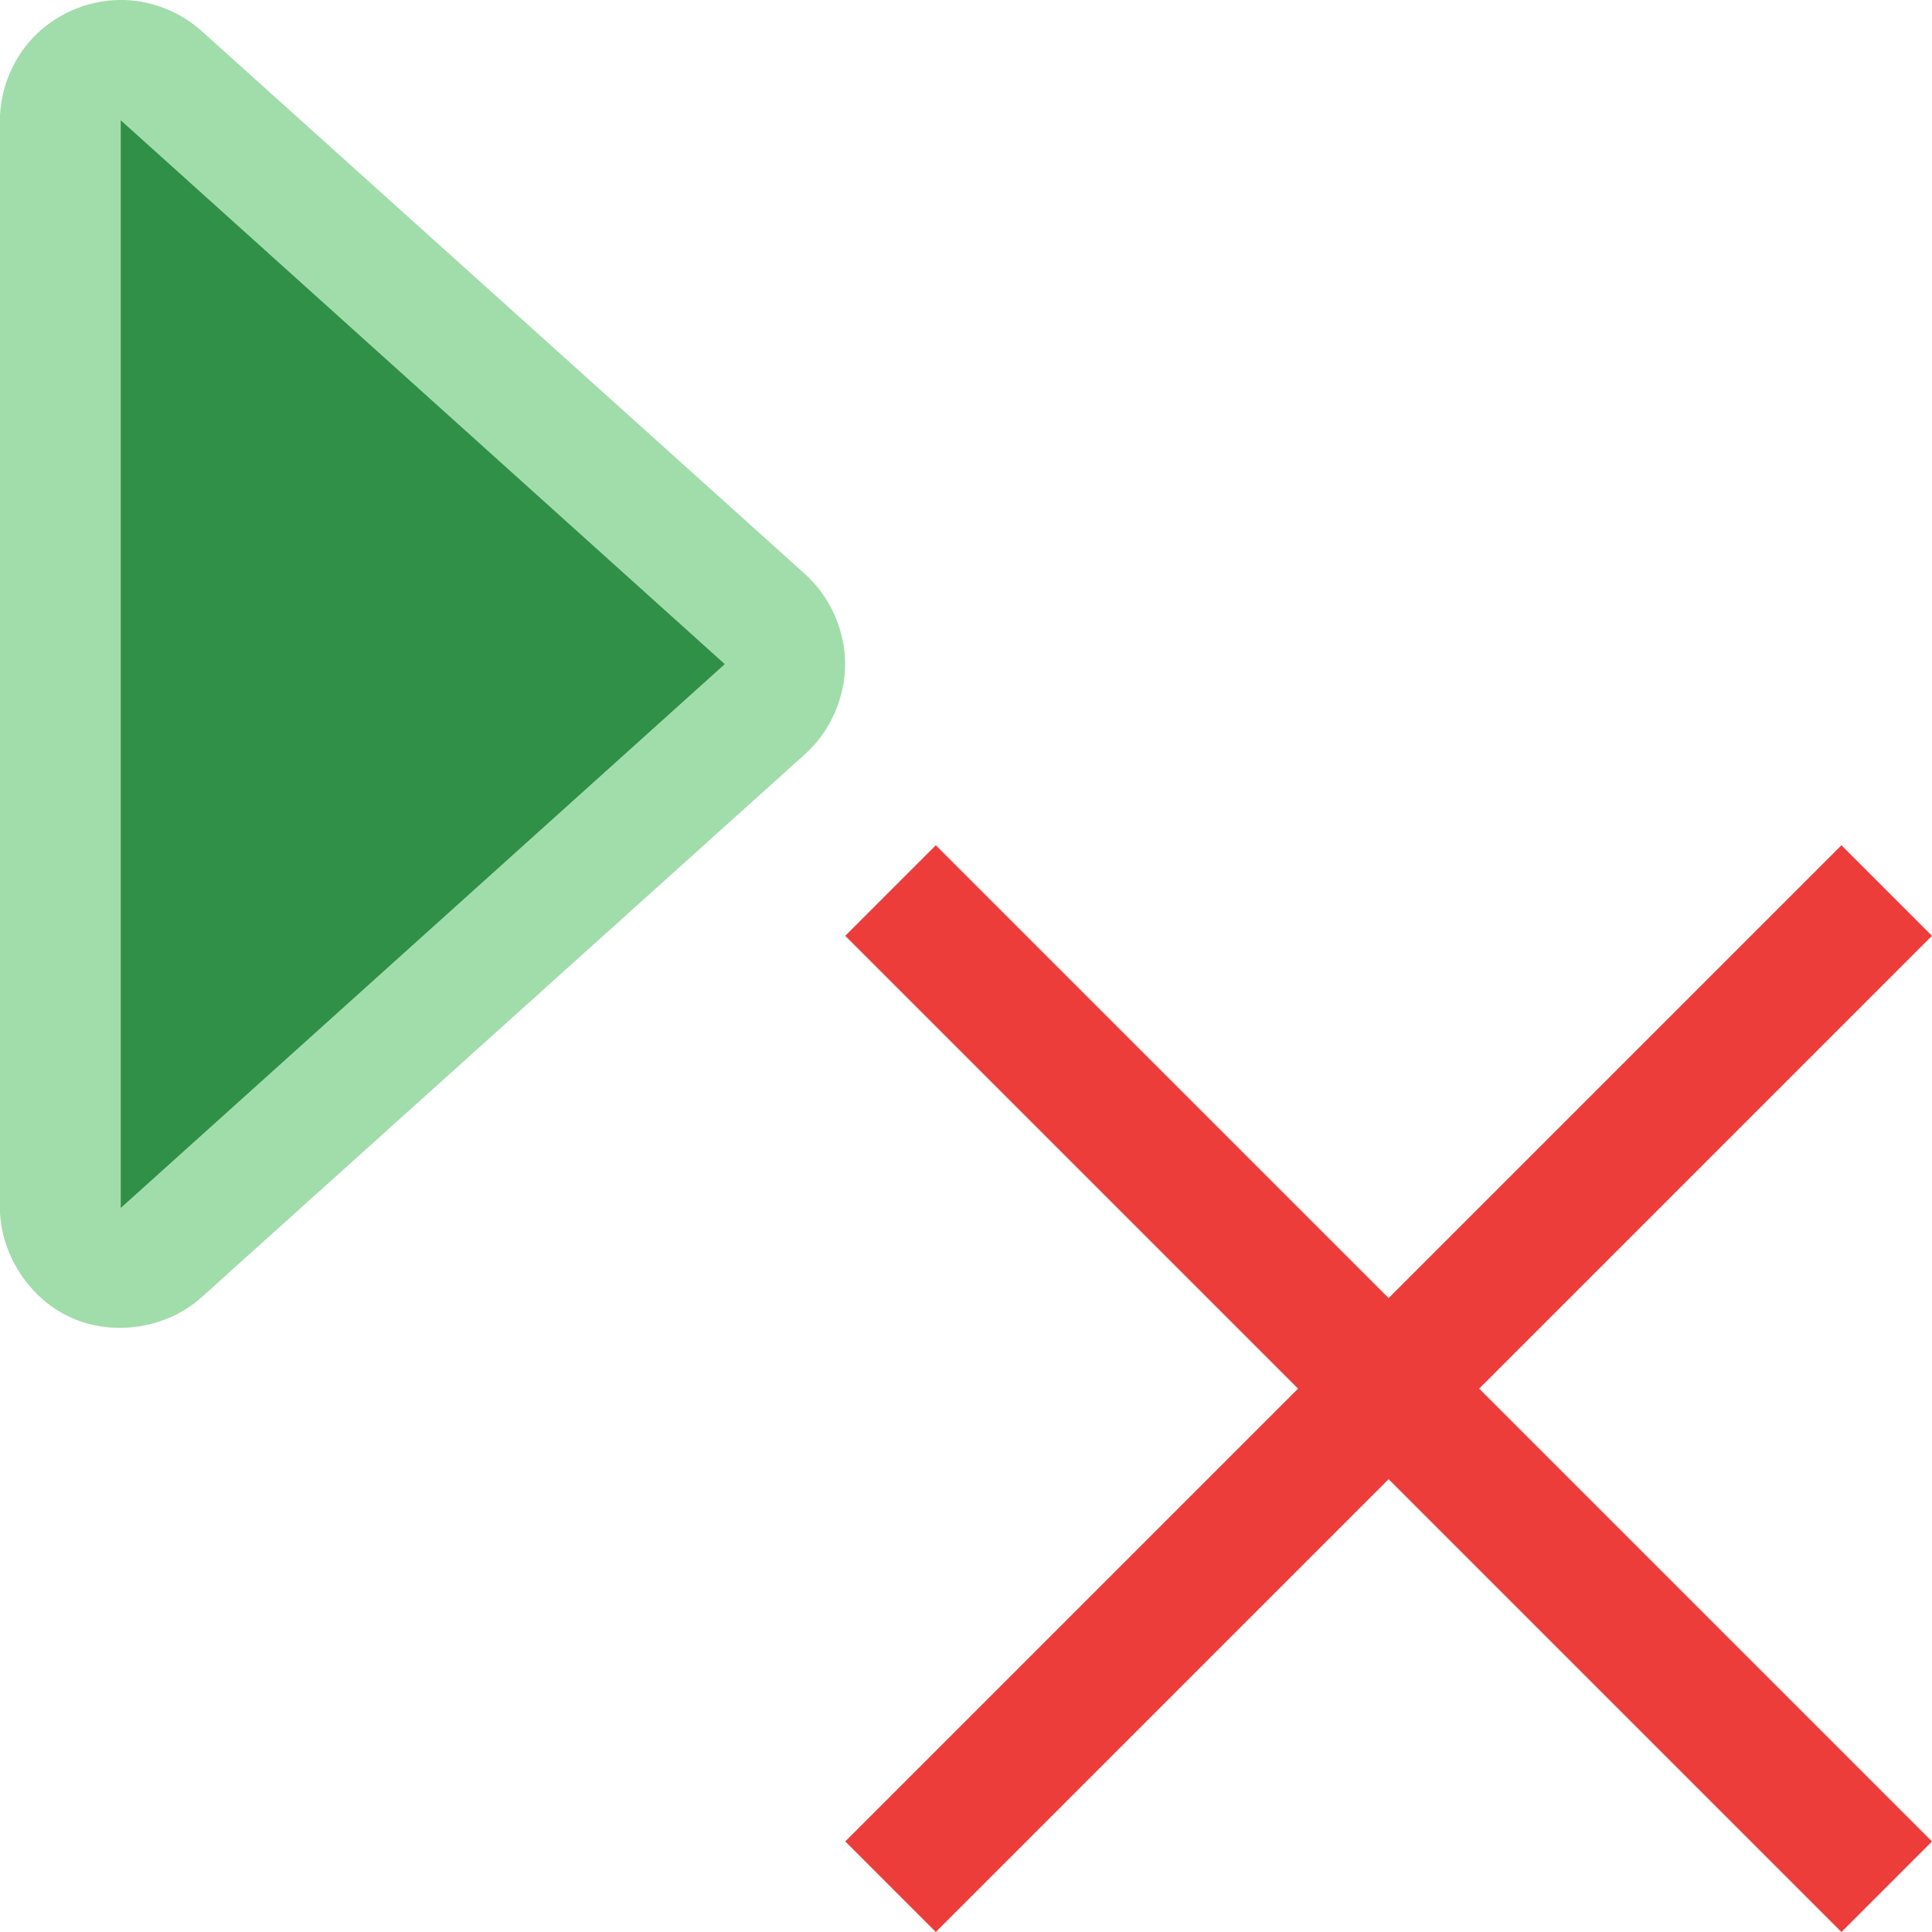 <svg viewBox="0 0 16 16" xmlns="http://www.w3.org/2000/svg">/&amp;amp;amp;gt;<path d="m1.033 0c-.267-.009-.536.095-.729.281s-.305.451-.305.719v9c.001.384.243.758.594.914.351.156.79.087 1.076-.17l5-4.5c.207-.187.33-.465.33-.744s-.123-.557-.33-.744l-5-4.5c-.174-.156-.403-.248-.637-.256z" fill="#a1ddaa"/><path d="m1 .998v.002 9h.002v.002l4.998-4.5v-.002-.002l-4.998-4.5a.999.999 0 0 1 -.002 0zm.002 9.004c0 0-.002-.002-.002-.002.004.007.017.01 0 .002h.002z" fill="#309048"/><path d="m15.25 7-3.75 3.75-3.75-3.75-.75.75 3.75 3.75-3.75 3.75.75.75 3.75-3.75 3.75 3.75.75-.75-3.75-3.75 3.75-3.75z" fill="#ed3d3b"/></svg>